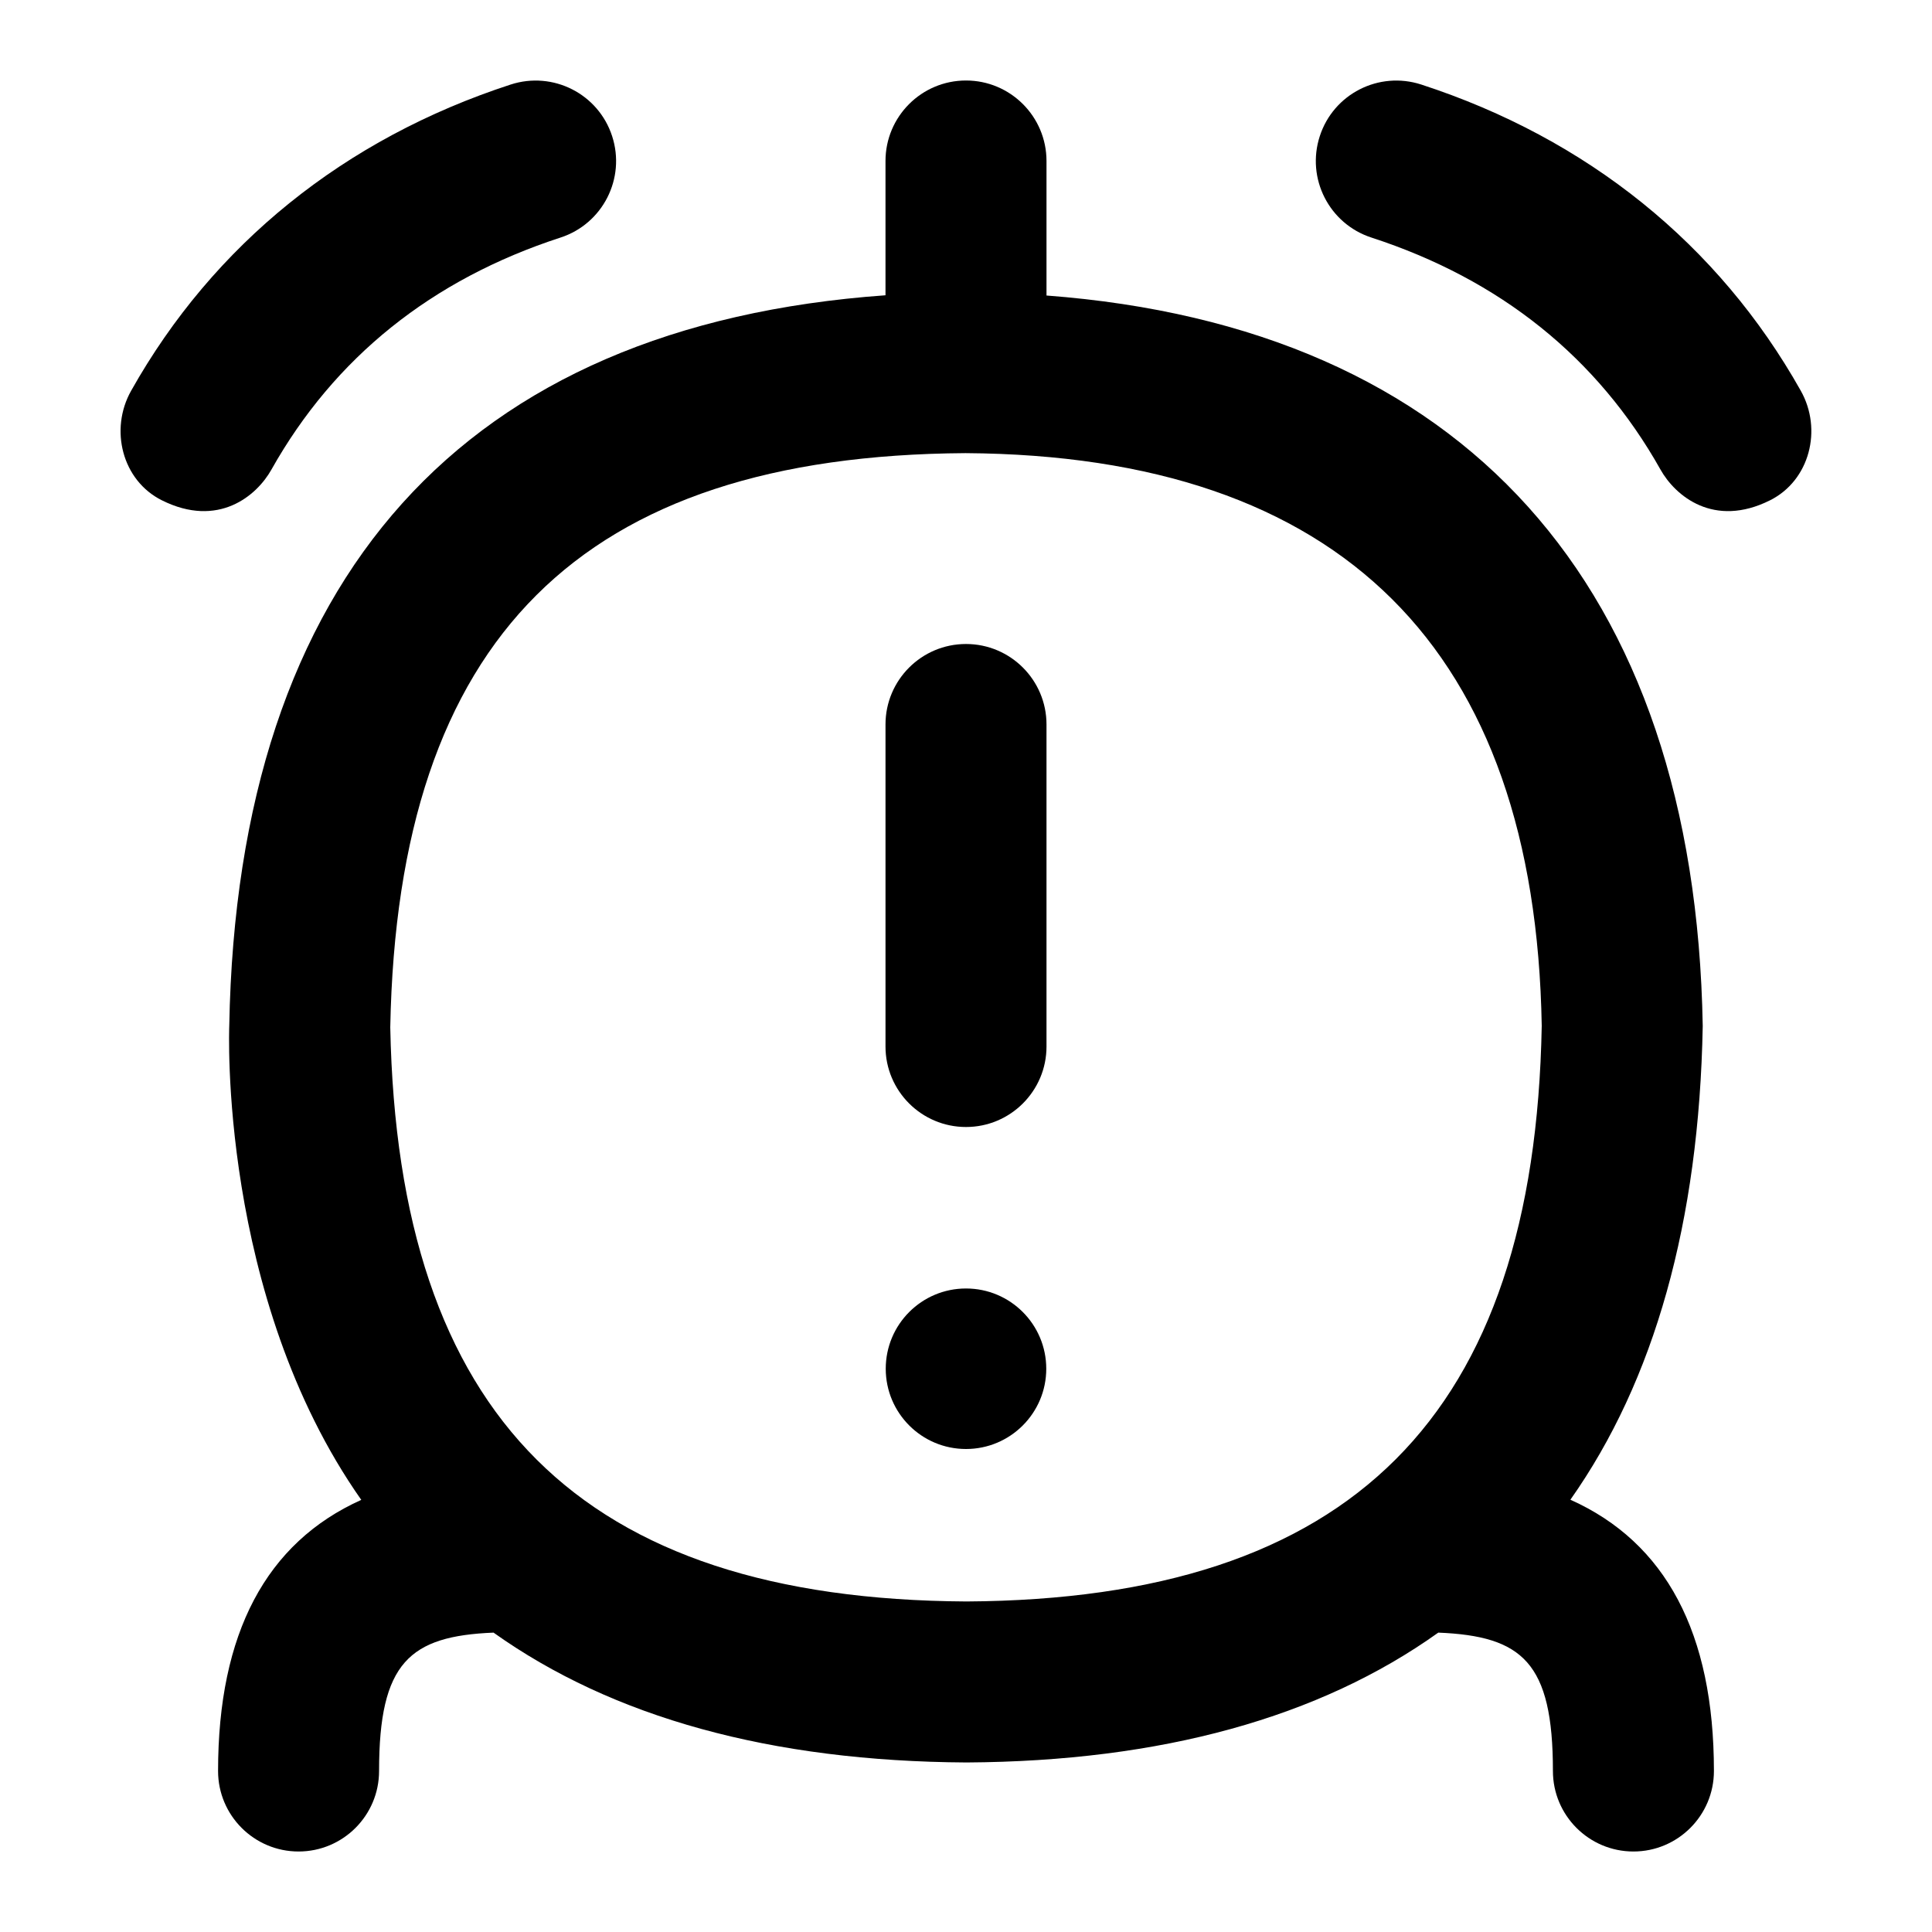 <svg id="Layer_1" viewBox="0 0 24 24" xmlns="http://www.w3.org/2000/svg" data-name="Layer 1"><path d="m12 8c-.552 0-1 .448-1 1v4c0 .552.448 1 1 1s1-.448 1-1v-4c0-.552-.448-1-1-1z"/><path d="m19.508 18.63c1.043-1.478 1.599-3.446 1.644-5.885-.096-5.493-2.975-8.684-8.152-9.074v-1.671c0-.552-.448-1-1-1s-1 .448-1 1v1.668c-5.239.374-8.052 3.494-8.152 9.076 0 0-.139 3.357 1.64 5.888-1.182.532-1.779 1.658-1.779 3.368 0 .552.448 1 1 1s1-.448 1-1c0-1.349.38-1.676 1.422-1.719 1.479 1.053 3.444 1.599 5.875 1.613 2.423-.014 4.385-.559 5.861-1.613 1.044.043 1.424.369 1.424 1.719 0 .552.448 1 1 1s1-.448 1-1c0-1.712-.598-2.839-1.783-3.37zm-7.502 1.264c-4.789-.027-7.063-2.294-7.158-7.133.092-4.835 2.367-7.102 7.146-7.132 4.668.03 7.077 2.436 7.158 7.114-.089 4.851-2.364 7.123-7.146 7.151z"/><path d="m3.372 5.833c.782-1.391 1.99-2.361 3.591-2.882.525-.171.812-.735.641-1.26-.17-.524-.733-.812-1.26-.641-2.063.672-3.694 1.987-4.715 3.804-.271.481-.112 1.115.382 1.361.699.349 1.178-.055 1.361-.382z"/><path d="m22.37 4.854c-1.021-1.817-2.651-3.132-4.715-3.804-.527-.171-1.09.117-1.26.641-.171.525.116 1.089.641 1.26 1.601.521 2.809 1.491 3.591 2.882.183.327.663.731 1.361.382.494-.247.653-.88.382-1.361z"/><circle cx="12" cy="17.003" r=".997"/></svg>